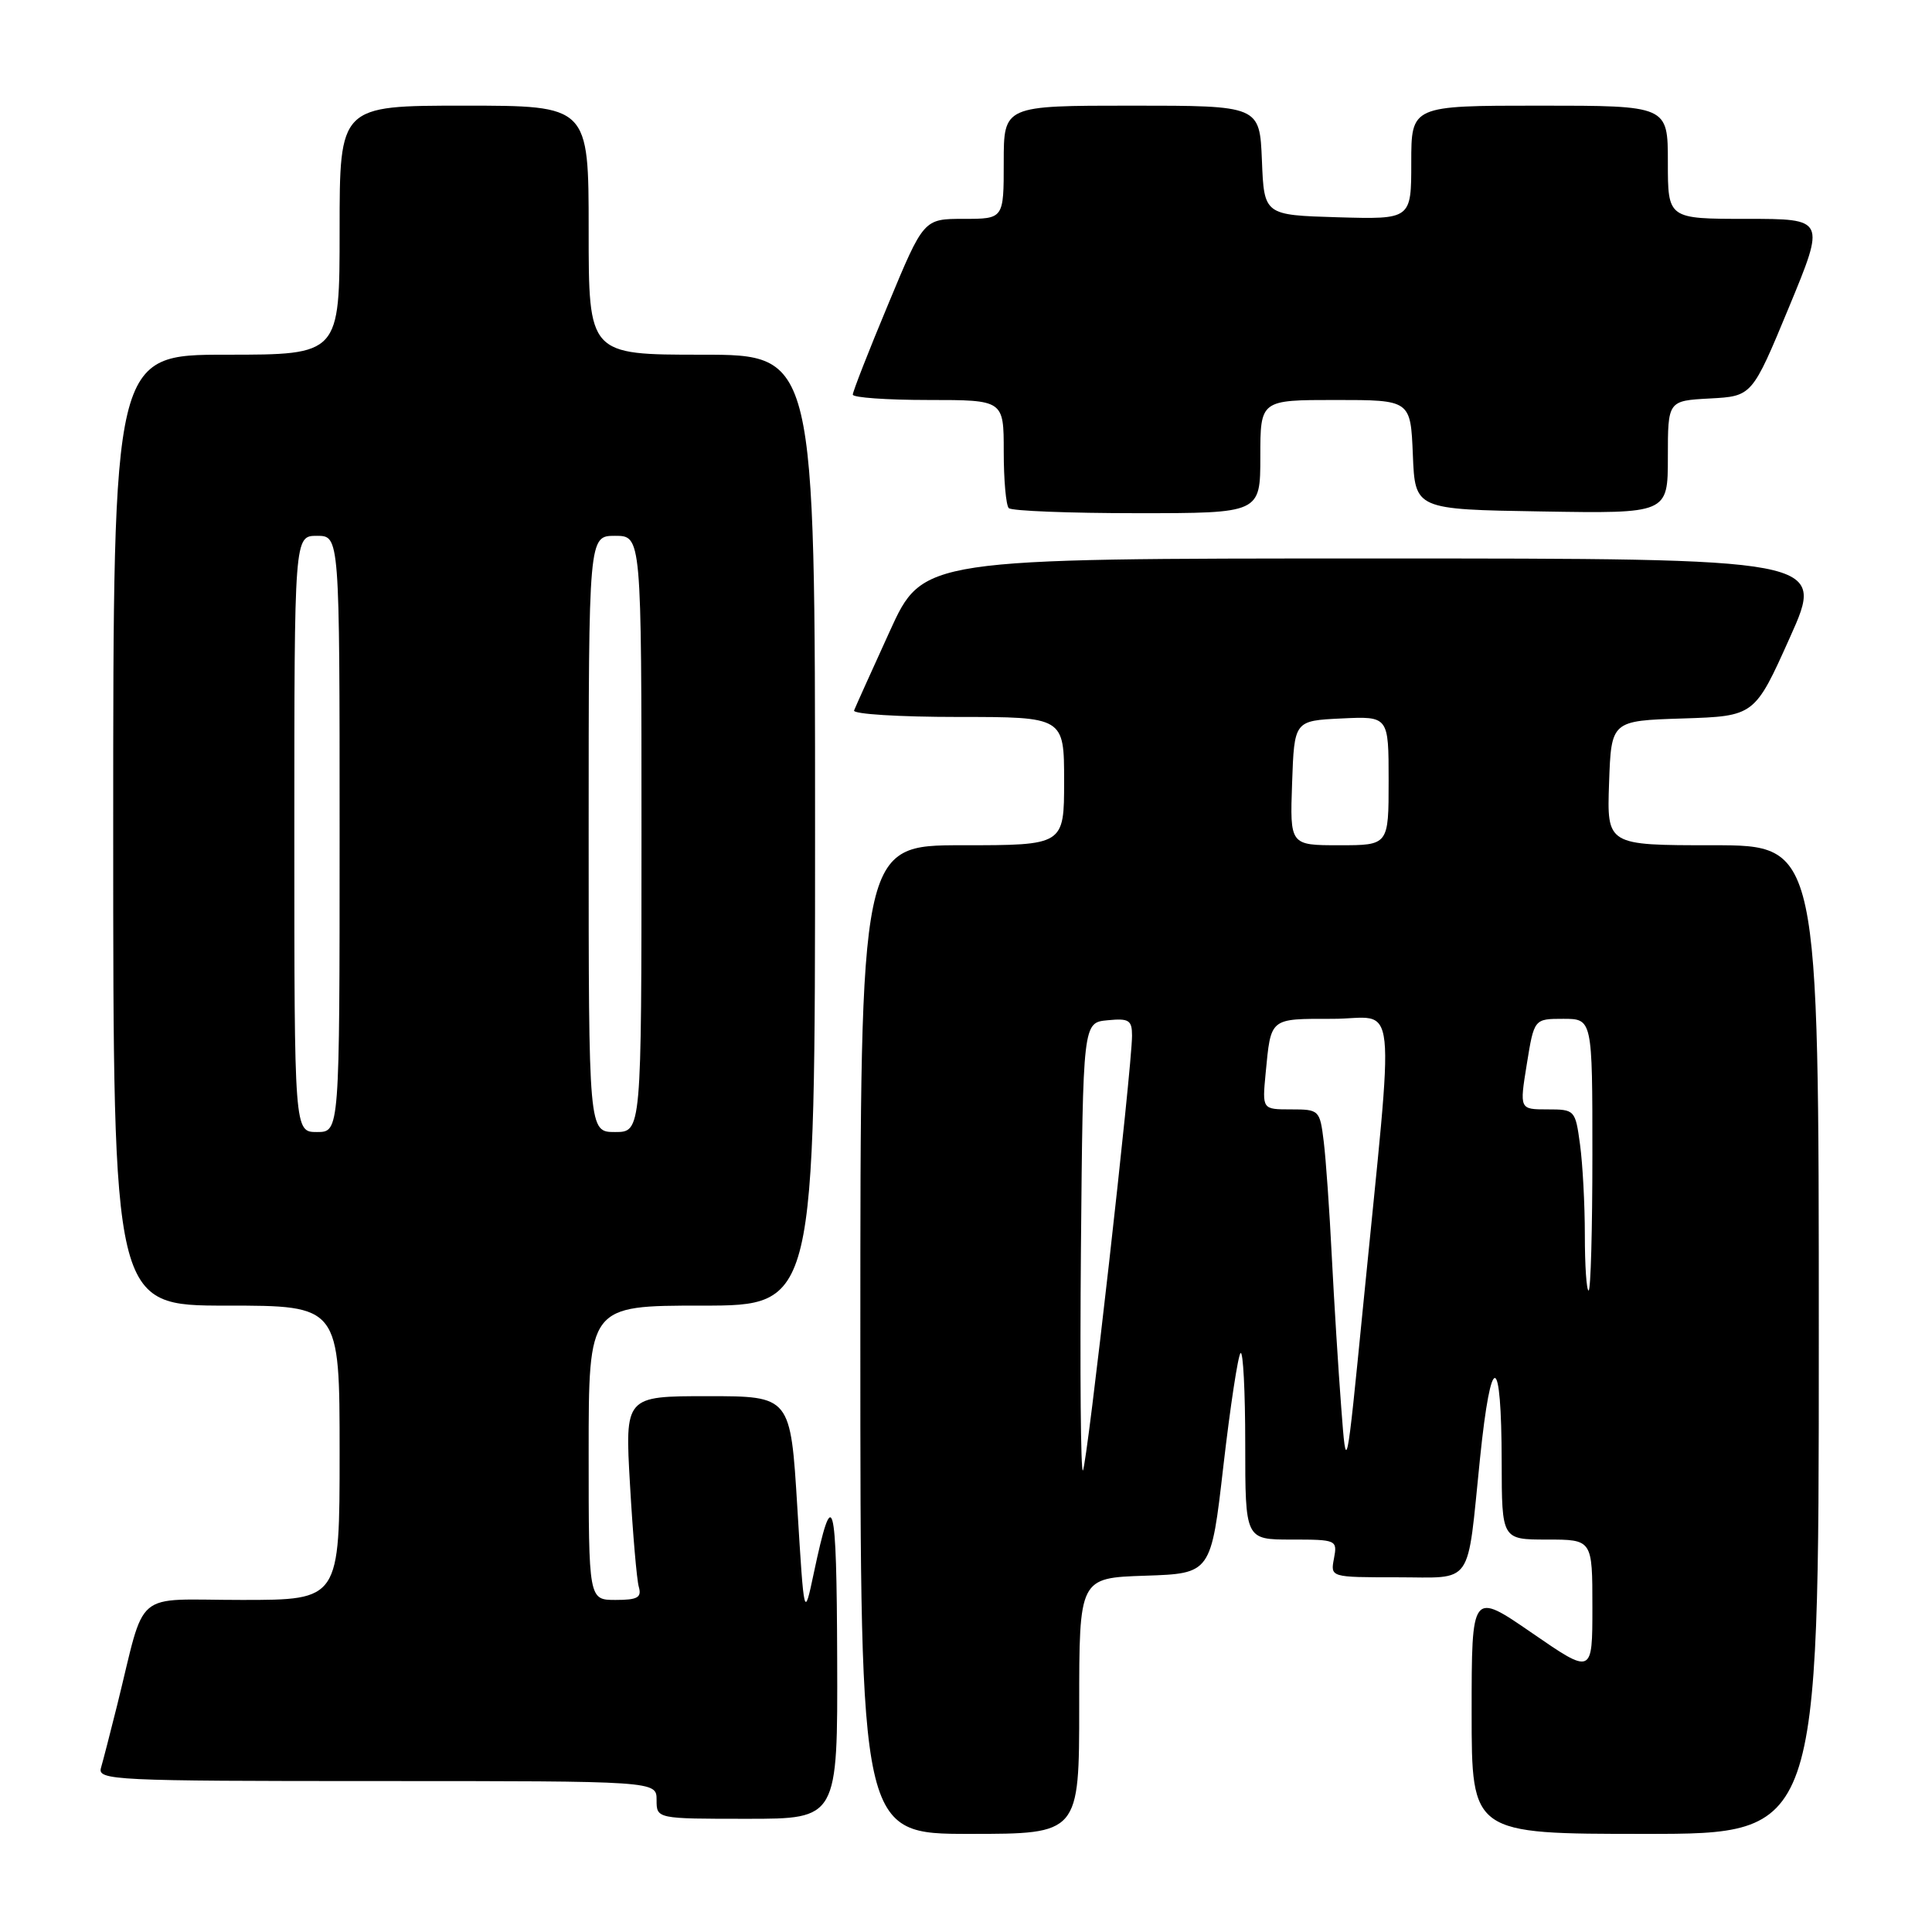 <?xml version="1.0" encoding="UTF-8" standalone="no"?>
<!DOCTYPE svg PUBLIC "-//W3C//DTD SVG 1.1//EN" "http://www.w3.org/Graphics/SVG/1.1/DTD/svg11.dtd" >
<svg xmlns="http://www.w3.org/2000/svg" xmlns:xlink="http://www.w3.org/1999/xlink" version="1.1" viewBox="0 0 256 256">
 <g >
 <path fill="currentColor"
d=" M 143.00 226.04 C 143.00 209.08 143.00 209.08 151.73 208.79 C 160.47 208.50 160.47 208.50 162.11 194.20 C 163.02 186.34 164.04 179.63 164.38 179.29 C 164.72 178.95 165.00 184.37 165.00 191.33 C 165.00 204.00 165.00 204.00 171.12 204.00 C 177.10 204.00 177.22 204.05 176.76 206.50 C 176.28 209.00 176.28 209.00 185.07 209.00 C 195.38 209.00 194.34 210.49 196.11 193.24 C 197.59 178.84 198.96 179.08 198.98 193.75 C 199.00 204.00 199.00 204.00 205.00 204.00 C 211.00 204.00 211.00 204.00 211.00 212.95 C 211.00 221.89 211.00 221.89 203.00 216.38 C 195.00 210.87 195.00 210.87 195.00 226.93 C 195.00 243.00 195.00 243.00 218.00 243.00 C 241.00 243.00 241.00 243.00 241.00 177.50 C 241.00 112.00 241.00 112.00 226.96 112.00 C 212.92 112.00 212.92 112.00 213.21 103.75 C 213.50 95.50 213.50 95.50 223.00 95.20 C 232.50 94.89 232.50 94.89 237.18 84.45 C 241.87 74.00 241.87 74.00 182.08 74.00 C 122.29 74.00 122.29 74.00 117.90 83.64 C 115.48 88.95 113.35 93.67 113.17 94.14 C 112.98 94.62 119.17 95.00 126.92 95.00 C 141.00 95.00 141.00 95.00 141.00 103.50 C 141.00 112.00 141.00 112.00 127.50 112.00 C 114.00 112.00 114.00 112.00 114.00 177.50 C 114.00 243.00 114.00 243.00 128.50 243.00 C 143.00 243.00 143.00 243.00 143.00 226.04 Z  M 110.93 219.75 C 110.86 198.22 110.37 196.45 107.82 208.50 C 106.55 214.50 106.55 214.50 105.65 199.75 C 104.75 185.00 104.75 185.00 93.78 185.00 C 82.80 185.00 82.80 185.00 83.48 196.75 C 83.85 203.21 84.37 209.29 84.64 210.25 C 85.05 211.68 84.49 212.00 81.57 212.00 C 78.00 212.00 78.00 212.00 78.00 192.50 C 78.00 173.00 78.00 173.00 93.00 173.00 C 108.00 173.00 108.00 173.00 108.00 110.00 C 108.00 47.00 108.00 47.00 93.00 47.00 C 78.00 47.00 78.00 47.00 78.00 30.50 C 78.00 14.00 78.00 14.00 61.50 14.00 C 45.00 14.00 45.00 14.00 45.00 30.50 C 45.00 47.00 45.00 47.00 30.00 47.00 C 15.00 47.00 15.00 47.00 15.00 110.00 C 15.00 173.00 15.00 173.00 30.00 173.00 C 45.00 173.00 45.00 173.00 45.00 192.50 C 45.00 212.00 45.00 212.00 32.04 212.00 C 17.39 212.00 19.41 210.29 15.51 226.00 C 14.62 229.57 13.66 233.29 13.38 234.25 C 12.90 235.89 15.10 236.00 49.93 236.00 C 87.00 236.00 87.00 236.00 87.00 238.50 C 87.00 241.00 87.00 241.00 99.00 241.00 C 111.00 241.00 111.00 241.00 110.93 219.75 Z  M 167.00 60.50 C 167.00 53.00 167.00 53.00 176.96 53.00 C 186.91 53.00 186.91 53.00 187.21 60.25 C 187.50 67.50 187.50 67.50 204.25 67.77 C 221.00 68.05 221.00 68.05 221.00 60.57 C 221.00 53.10 221.00 53.10 226.58 52.80 C 232.16 52.50 232.16 52.50 237.03 40.75 C 241.89 29.00 241.89 29.00 231.44 29.00 C 221.00 29.00 221.00 29.00 221.00 21.50 C 221.00 14.00 221.00 14.00 204.00 14.00 C 187.00 14.00 187.00 14.00 187.00 21.54 C 187.00 29.07 187.00 29.07 177.25 28.79 C 167.50 28.50 167.50 28.50 167.21 21.25 C 166.91 14.00 166.91 14.00 149.96 14.00 C 133.00 14.00 133.00 14.00 133.00 21.50 C 133.00 29.00 133.00 29.00 127.70 29.00 C 122.39 29.00 122.39 29.00 117.70 40.29 C 115.11 46.49 113.00 51.89 113.00 52.29 C 113.00 52.68 117.50 53.00 123.00 53.00 C 133.00 53.00 133.00 53.00 133.00 59.83 C 133.00 63.59 133.30 66.97 133.67 67.33 C 134.03 67.70 141.68 68.00 150.67 68.00 C 167.00 68.00 167.00 68.00 167.00 60.50 Z  M 143.23 165.43 C 143.50 135.50 143.50 135.50 146.75 135.19 C 149.59 134.91 150.00 135.17 150.00 137.23 C 150.00 141.44 144.03 194.31 143.49 194.84 C 143.20 195.13 143.09 181.89 143.23 165.43 Z  M 177.72 186.50 C 177.34 181.55 176.78 172.55 176.47 166.50 C 176.17 160.45 175.69 153.59 175.40 151.25 C 174.89 147.08 174.80 147.00 171.06 147.00 C 167.25 147.00 167.25 147.00 167.70 142.25 C 168.42 134.80 168.17 135.00 176.57 135.00 C 185.32 135.00 184.83 130.35 180.61 173.15 C 178.40 195.50 178.40 195.50 177.72 186.50 Z  M 210.00 163.64 C 210.00 159.59 209.71 154.19 209.36 151.64 C 208.74 147.07 208.67 147.00 205.04 147.00 C 201.34 147.00 201.34 147.00 202.31 141.00 C 203.28 135.00 203.28 135.00 207.14 135.00 C 211.00 135.00 211.00 135.00 211.00 153.00 C 211.00 162.90 210.78 171.00 210.50 171.00 C 210.22 171.00 210.00 167.69 210.00 163.64 Z  M 171.21 103.75 C 171.50 95.50 171.50 95.50 177.75 95.20 C 184.00 94.90 184.00 94.90 184.00 103.45 C 184.00 112.00 184.00 112.00 177.46 112.00 C 170.92 112.00 170.92 112.00 171.21 103.75 Z  M 39.00 110.50 C 39.00 71.00 39.00 71.00 42.00 71.00 C 45.00 71.00 45.00 71.00 45.00 110.50 C 45.00 150.00 45.00 150.00 42.00 150.00 C 39.00 150.00 39.00 150.00 39.00 110.50 Z  M 78.00 110.50 C 78.00 71.00 78.00 71.00 81.50 71.00 C 85.00 71.00 85.00 71.00 85.00 110.50 C 85.00 150.00 85.00 150.00 81.50 150.00 C 78.00 150.00 78.00 150.00 78.00 110.50 Z "/>
</g>
</svg>